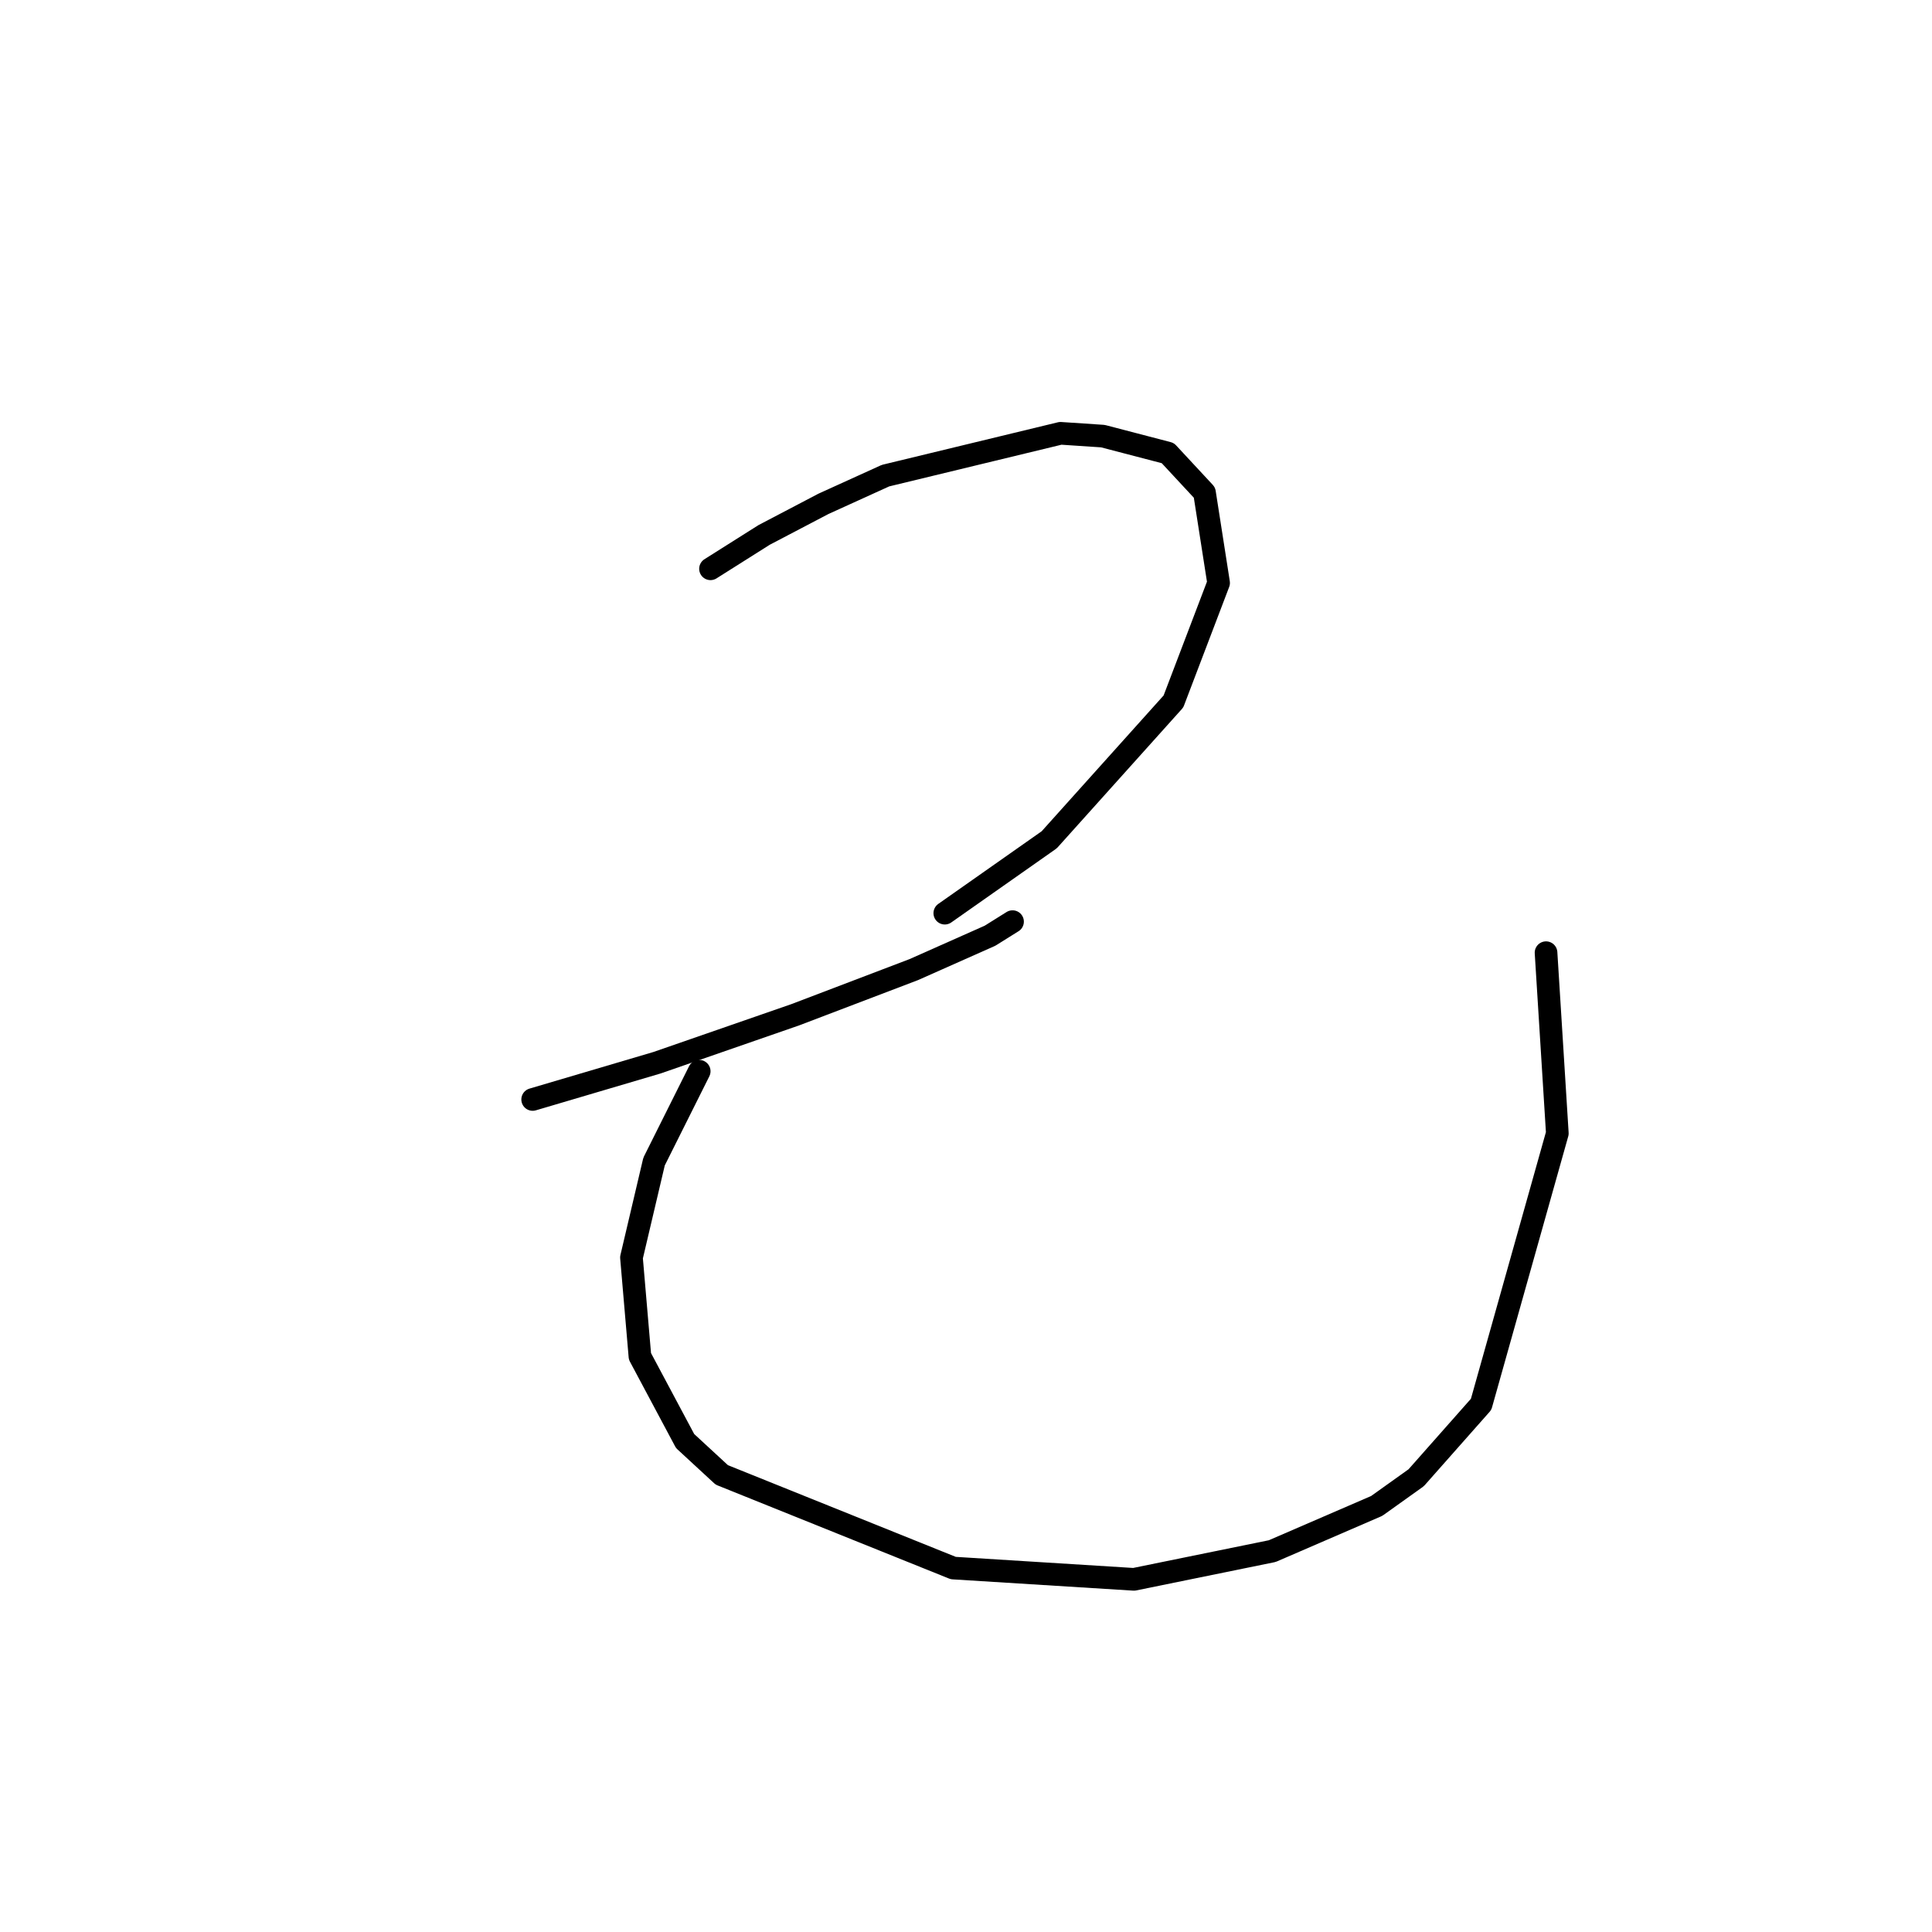 <?xml version="1.0" standalone="no"?>
    <svg width="256" height="256" xmlns="http://www.w3.org/2000/svg" version="1.1">
    <polyline stroke="black" stroke-width="3" stroke-linecap="round" fill="transparent" stroke-linejoin="round" points="94.145 75.368 101.252 70.88 109.106 66.765 117.335 63.025 140.525 57.415 146.135 57.789 154.738 60.033 159.601 65.269 161.471 77.238 155.486 92.948 139.029 111.275 125.19 121 125.19 121 " />
        <polyline stroke="black" stroke-width="3" stroke-linecap="round" fill="transparent" stroke-linejoin="round" points="70.581 145.686 87.039 140.823 105.366 134.465 121.075 128.48 131.174 123.992 134.167 122.122 134.167 122.122 " />
        <polyline stroke="black" stroke-width="3" stroke-linecap="round" fill="transparent" stroke-linejoin="round" points="92.649 141.946 86.665 153.915 83.672 166.632 84.794 179.723 90.779 190.944 95.641 195.432 126.312 207.775 150.25 209.271 168.577 205.531 182.416 199.546 187.653 195.806 196.256 186.081 206.354 150.174 204.858 126.236 204.858 126.236 " />
        </svg>